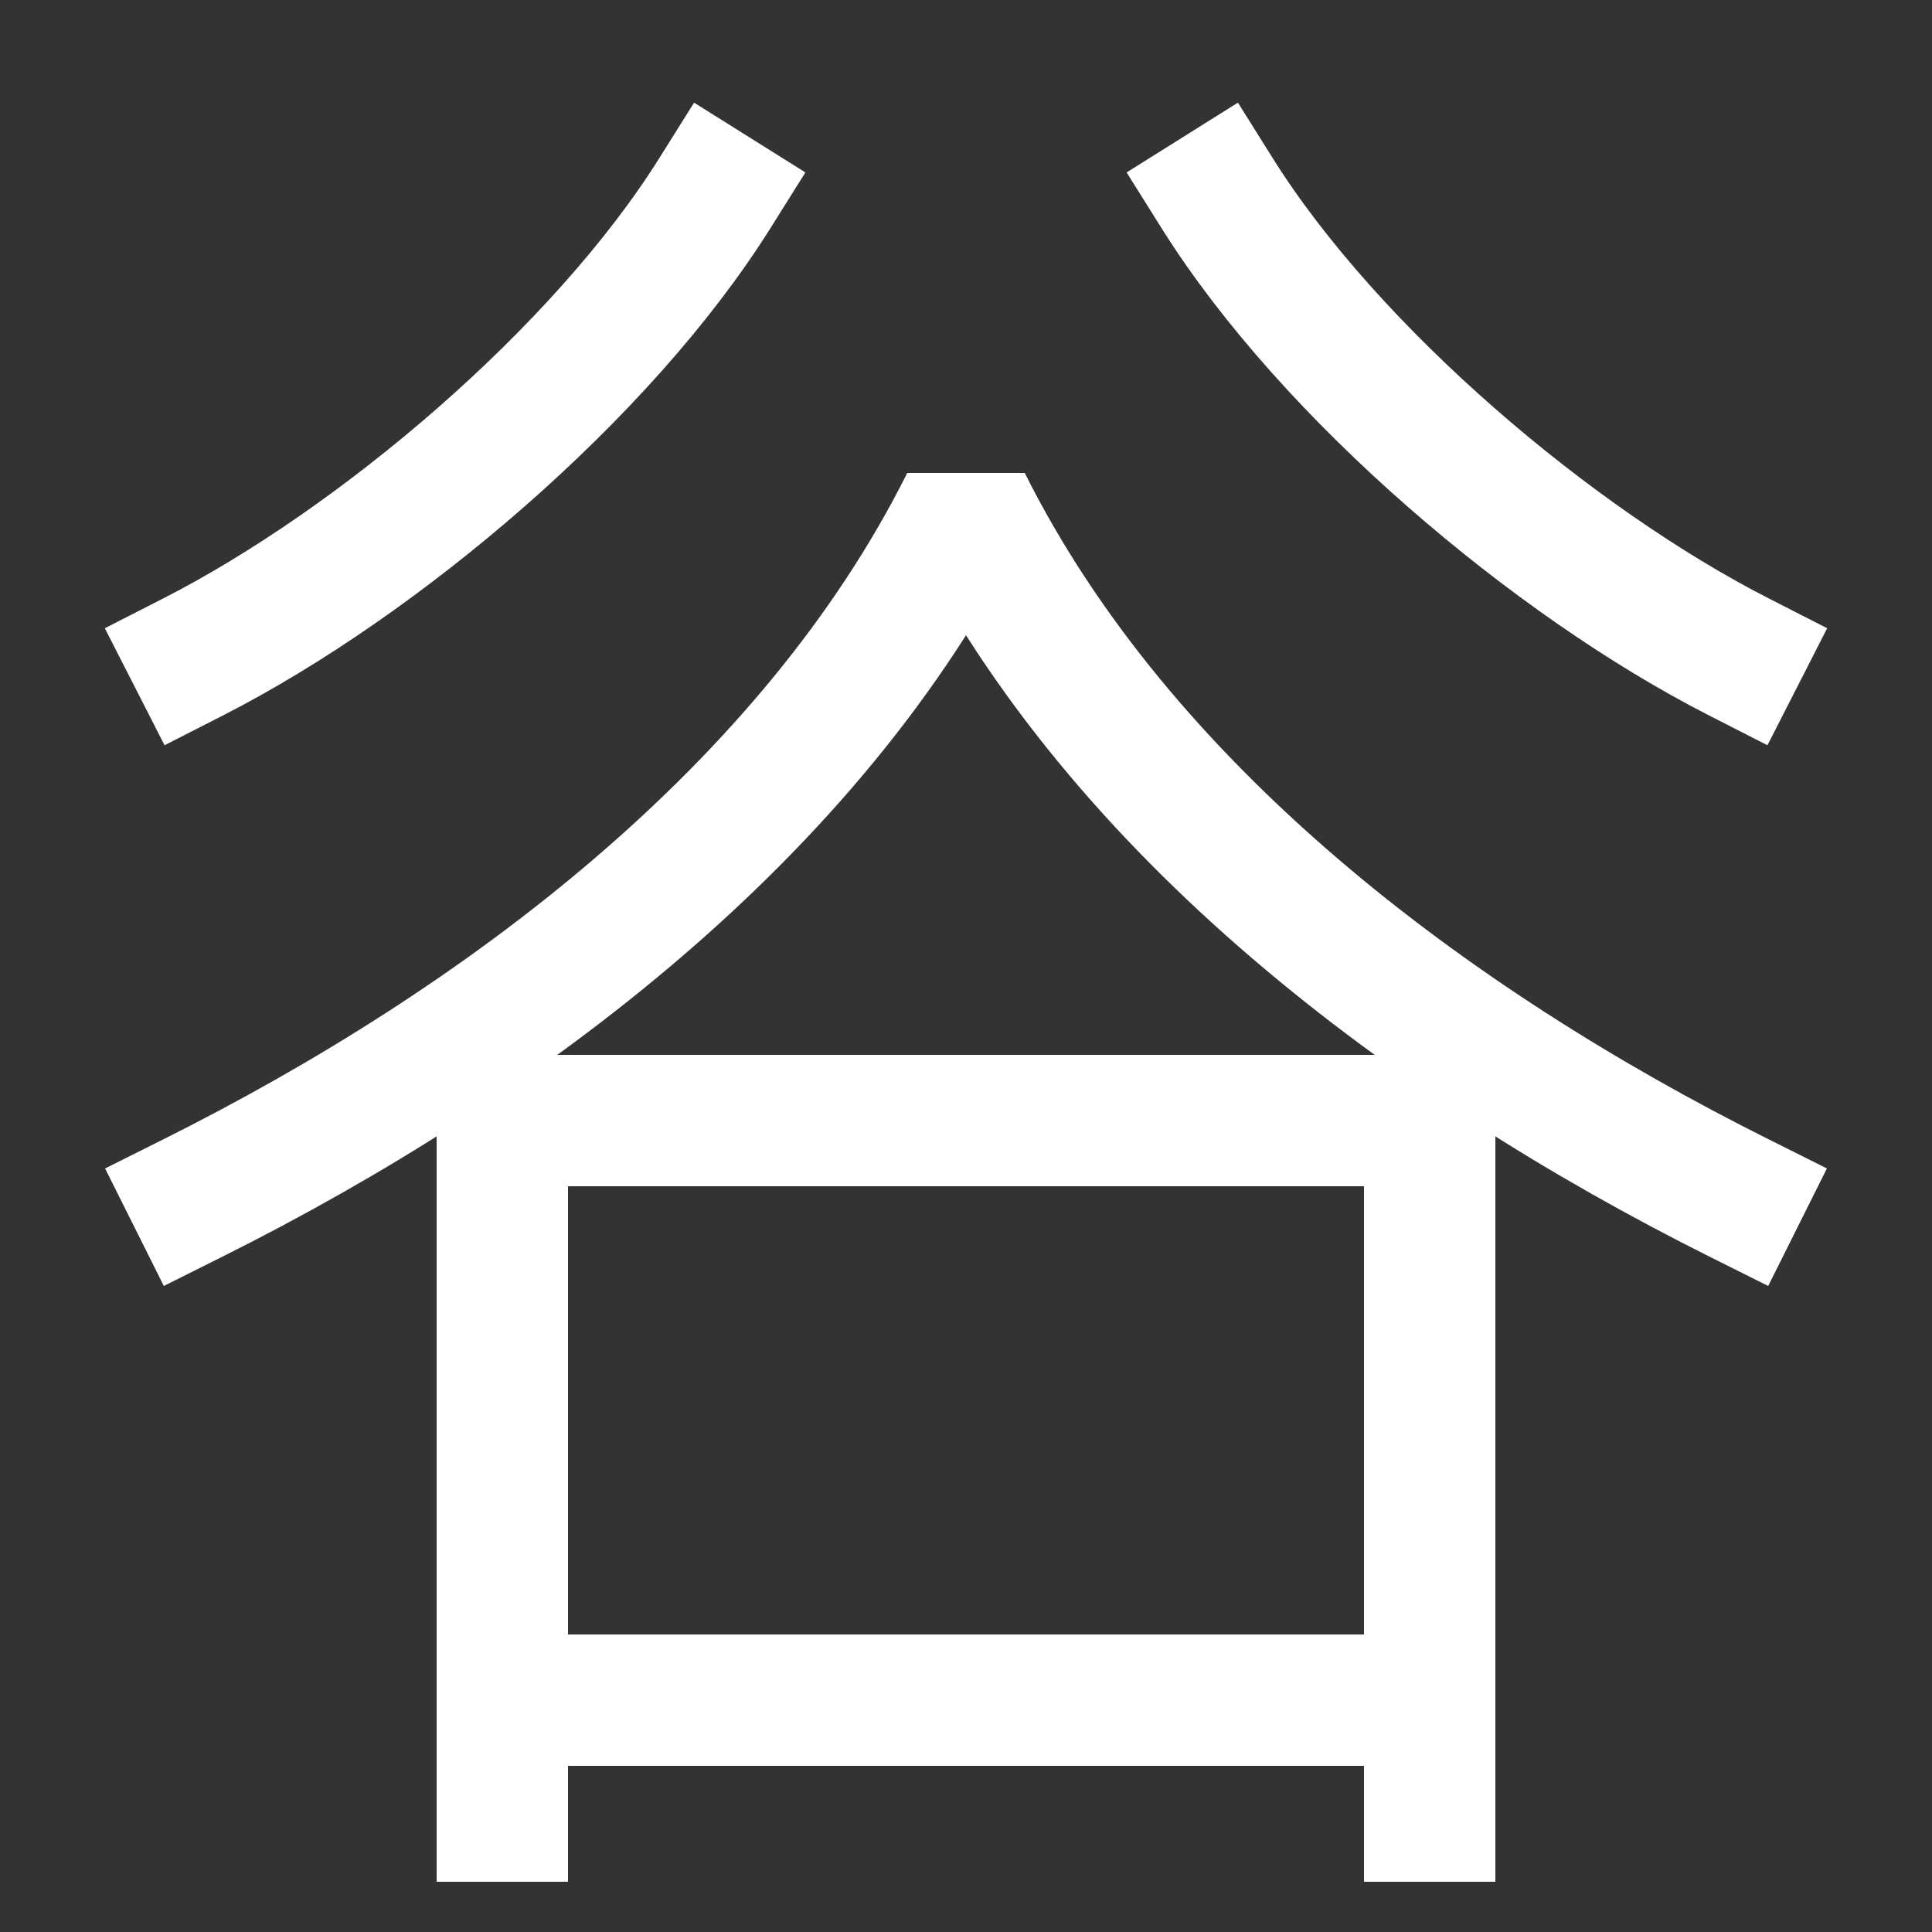 <svg xmlns="http://www.w3.org/2000/svg" xmlns:xlink="http://www.w3.org/1999/xlink" viewBox="0 0 1000 1000"><rect x="0" y="0" width="1000" height="1000" fill="#333333" stroke="none"/><defs><style>.a,.b{fill:none;}.b{stroke:#fff;stroke-linecap:square;stroke-miterlimit:2;stroke-width:68px;}.c{clip-path:url(#a);}</style><clipPath id="a"><rect class="a" x="260" y="580" width="480" height="519"/></clipPath></defs><title>valley</title><polyline class="b" points="260 940 260 580 740 580 740 940"/><g class="c"><line class="b" x1="740" y1="880" x2="260" y2="880"/></g><path class="b" d="M900,620C740,540,580,420,500,260,420,420,260,540,100,620"/><path class="b" d="M900,340c-96-49-211.45-146.63-270-240"/><path class="b" d="M100,340c96-49,211.45-146.63,270-240"/></svg>
